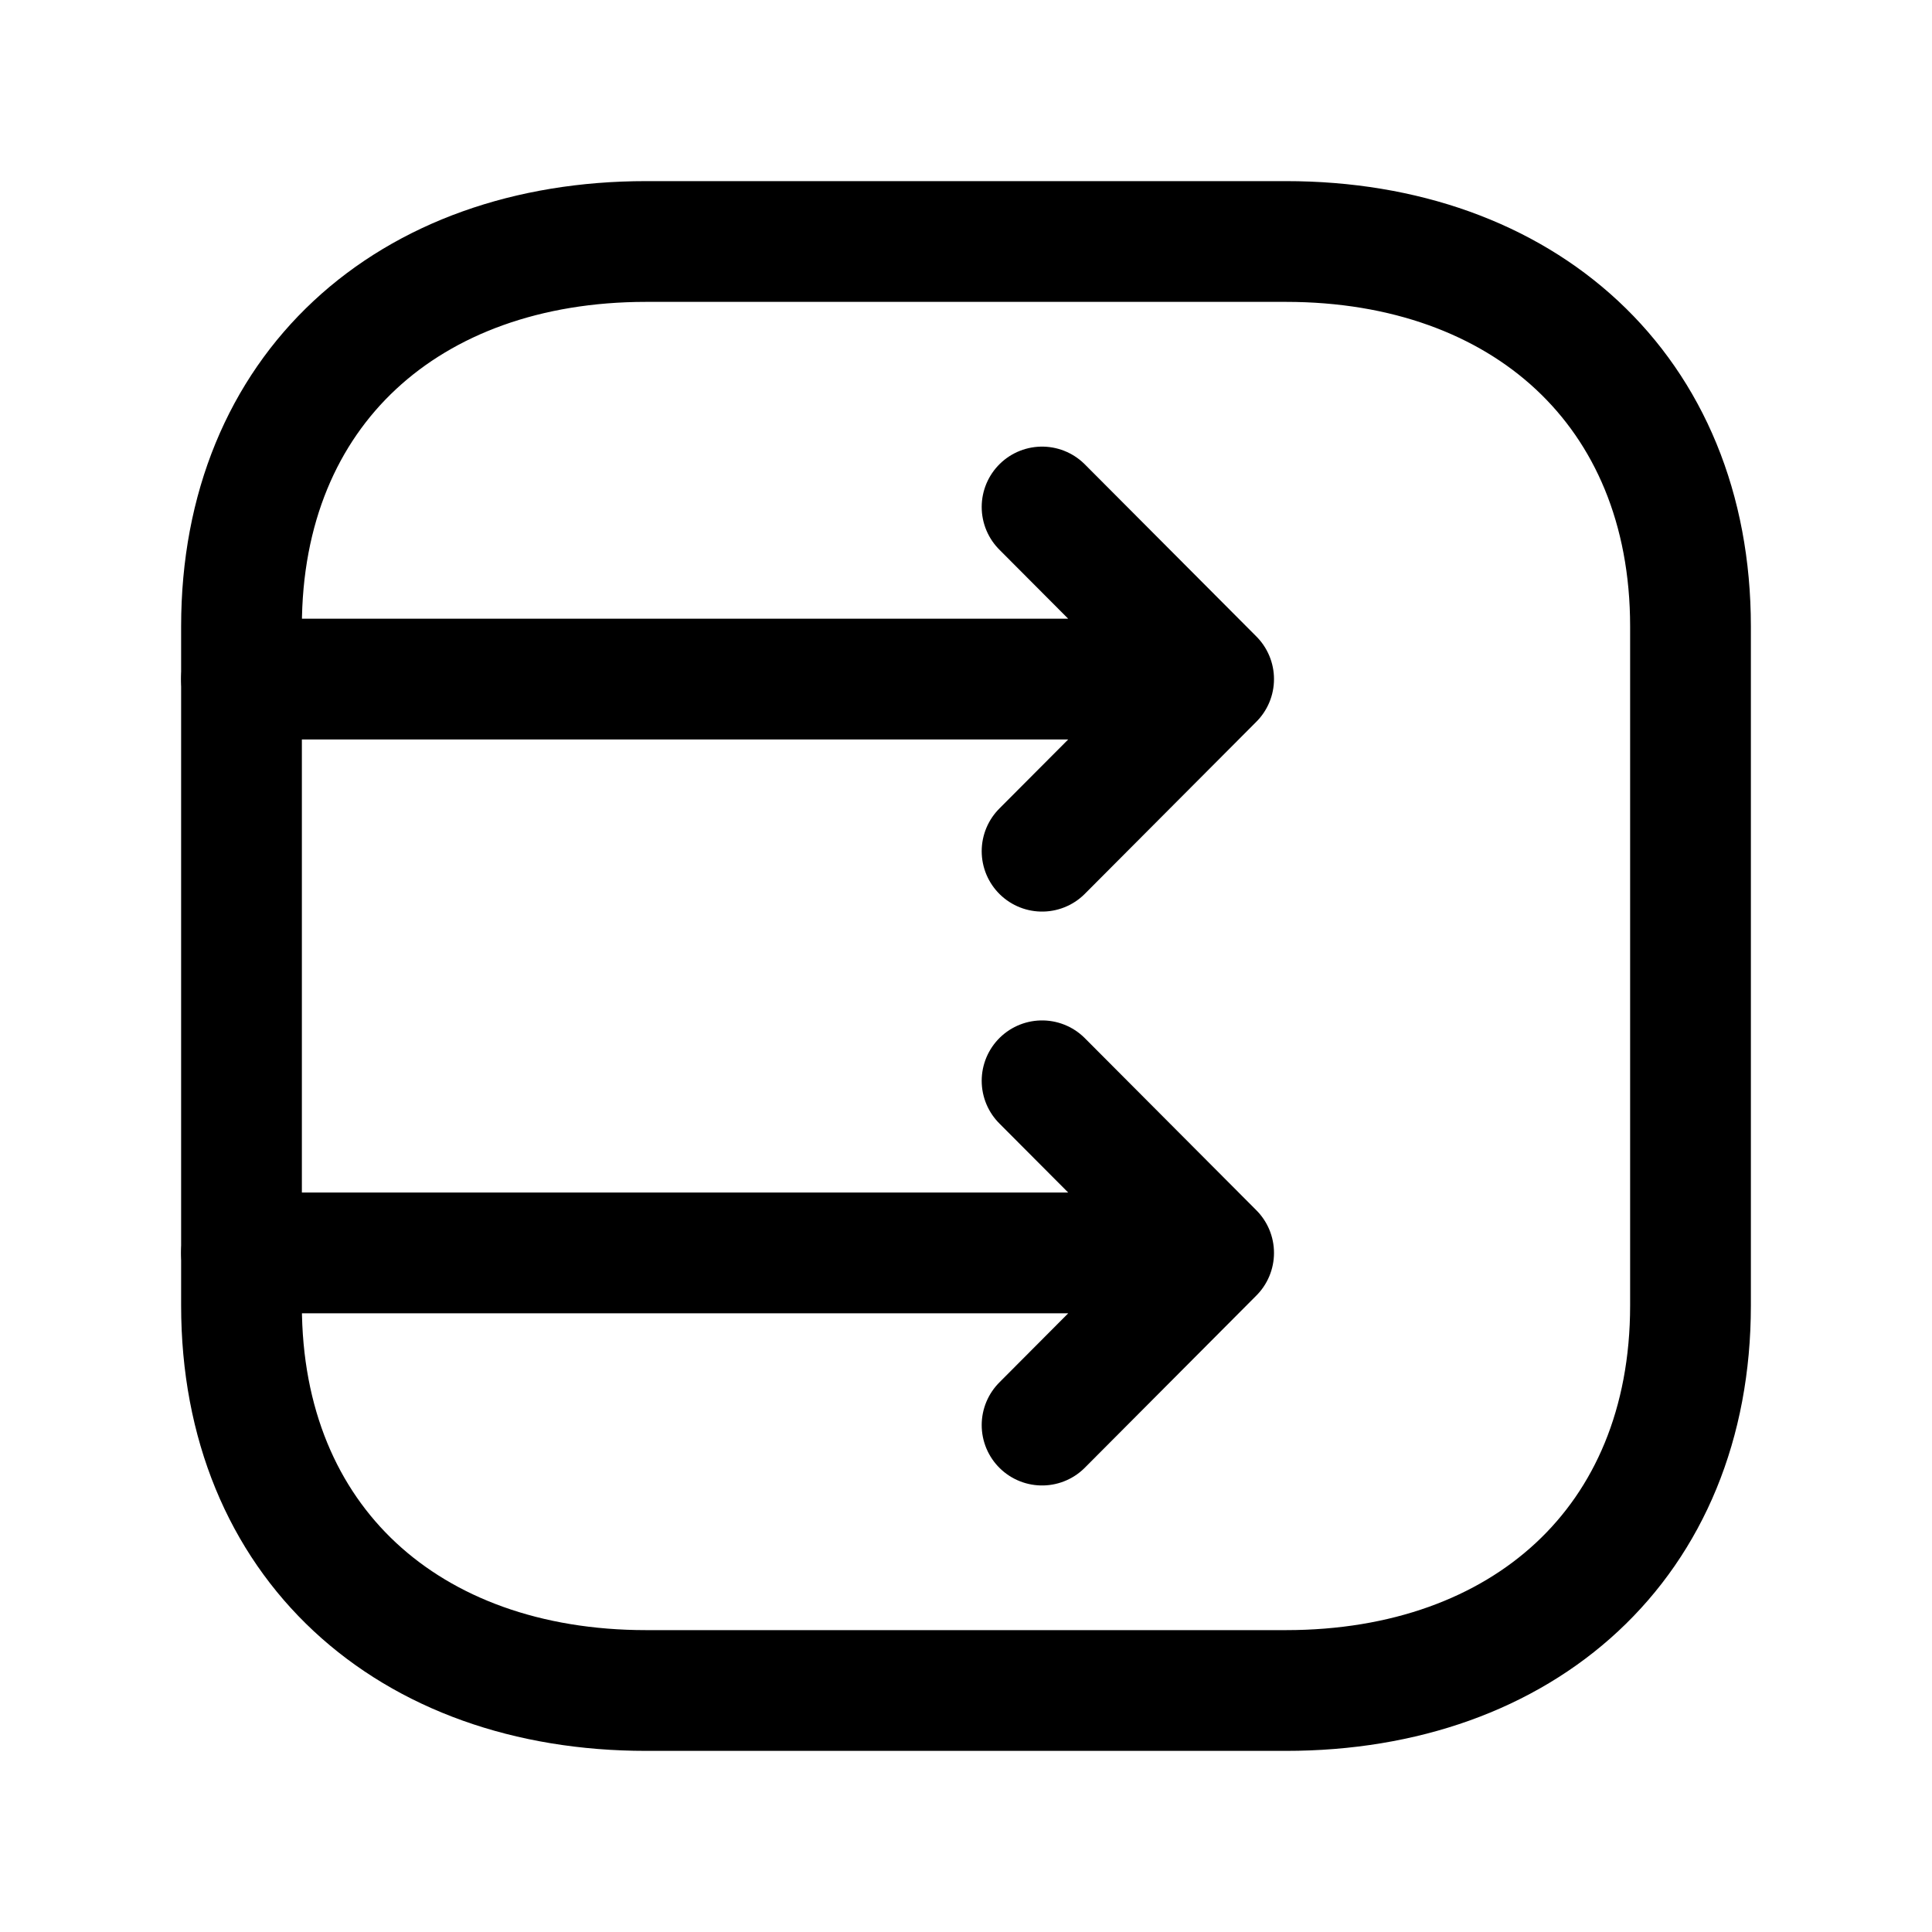 <svg width="24" height="24" viewBox="0 0 24 24" fill="none" xmlns="http://www.w3.org/2000/svg">
<path d="M12.945 13.426L15.076 15.564M15.076 15.564L12.945 17.703M15.076 15.564L3 15.564" stroke="black" stroke-width="1.5" stroke-linecap="round" stroke-linejoin="round"/>
<path d="M12.945 6.298L15.076 8.436M15.076 8.436L12.945 10.574M15.076 8.436L3 8.436" stroke="black" stroke-width="1.5" stroke-linecap="round" stroke-linejoin="round"/>
<path d="M21 7.782V16.217C21 19.165 18.919 21 15.974 21H8.026C5.081 21 3 19.165 3 16.216L3 7.782C3 4.834 5.081 3 8.026 3L15.974 3C18.919 3 21 4.843 21 7.782Z" stroke="black" stroke-width="1.5" stroke-linecap="round" stroke-linejoin="round"/>
</svg>